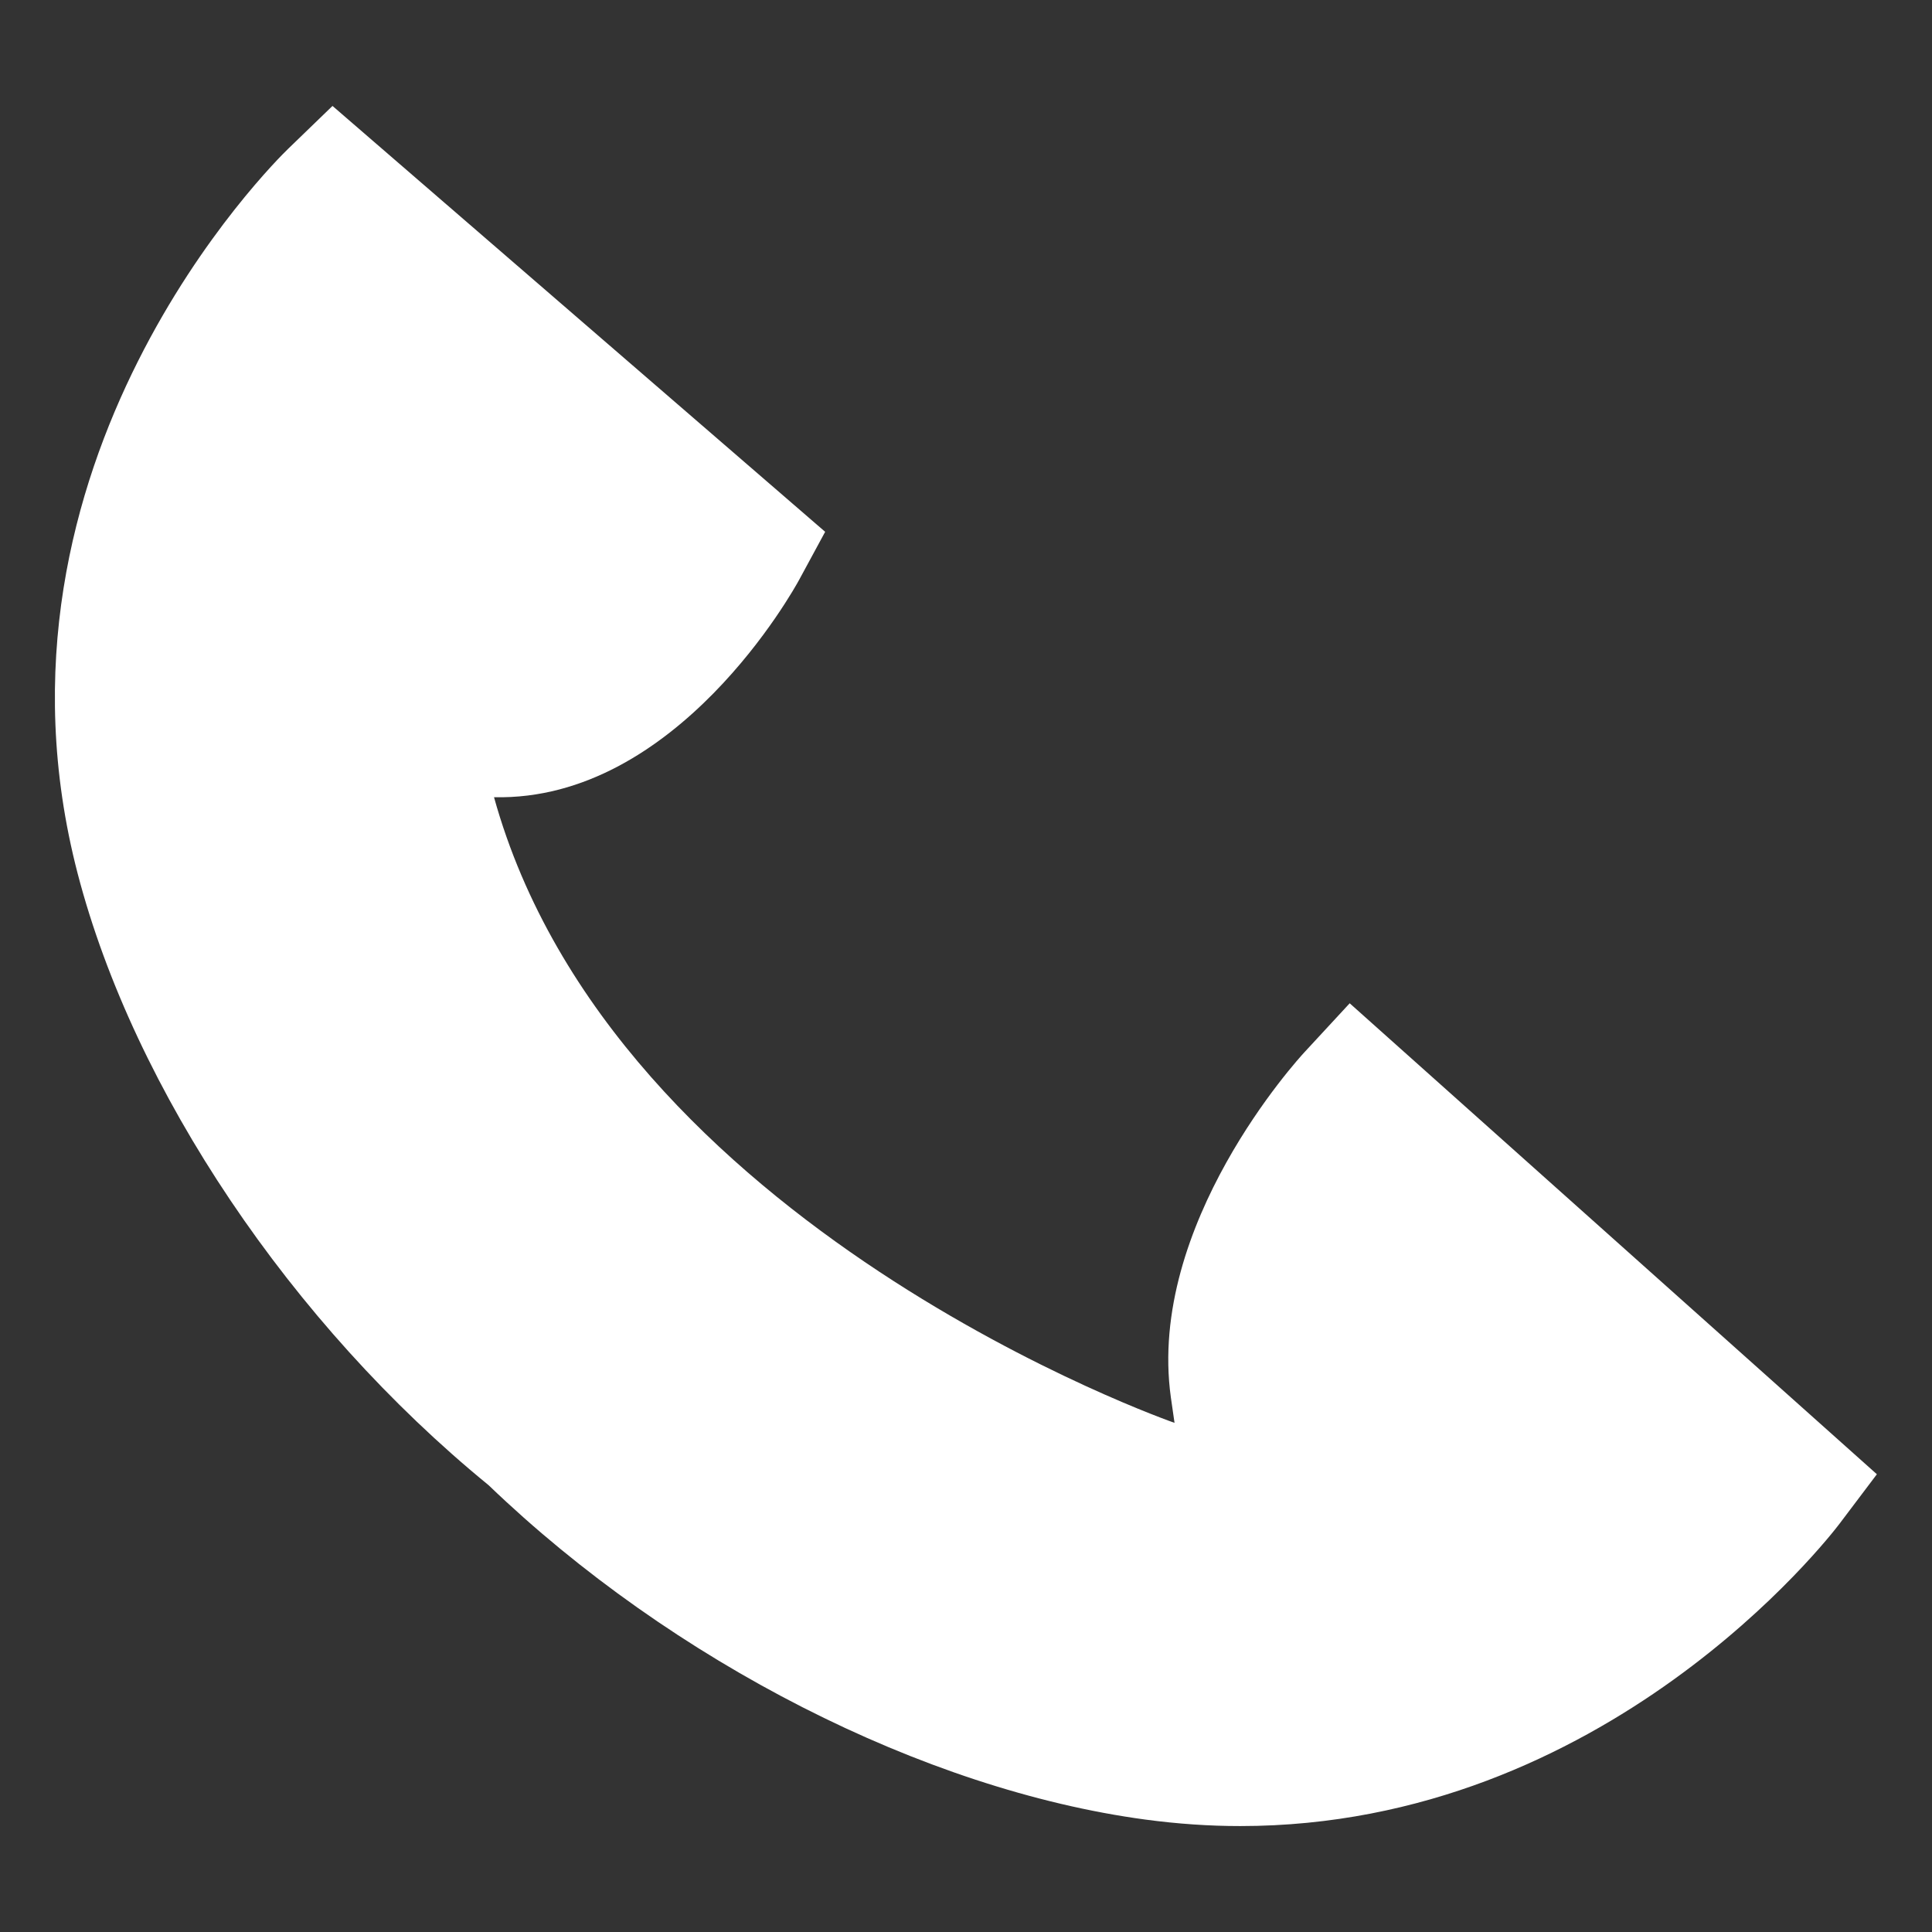 <?xml version="1.0" encoding="utf-8"?>
<!-- Generator: Adobe Illustrator 16.0.0, SVG Export Plug-In . SVG Version: 6.00 Build 0)  -->
<!DOCTYPE svg PUBLIC "-//W3C//DTD SVG 1.1//EN" "http://www.w3.org/Graphics/SVG/1.1/DTD/svg11.dtd">
<svg version="1.1" id="Layer_1" xmlns="http://www.w3.org/2000/svg" xmlns:xlink="http://www.w3.org/1999/xlink" x="0px" y="0px"
	 width="30px" height="30px" viewBox="0 0 30 30" enable-background="new 0 0 30 30" xml:space="preserve">
<rect x="0" y="0" width="30" height="30" fill="#333333" stroke="none"/>
<g>
	<g>
		<path fill="#FFFFFF" d="M18.238,22.094l-0.057-0.396c-0.373-2.682,1.978-5.256,2.078-5.363l0.699-0.756l8.186,7.313l-0.582,0.771
			c-0.155,0.204-3.625,4.692-9.304,4.692c-0.477,0-0.968-0.033-1.475-0.101c-3.442-0.464-7.345-2.453-10.196-5.192
			c-3.063-2.502-5.506-6.136-6.381-9.497C-0.457,7.169,4.272,2.506,4.474,2.311l0.689-0.666l7.65,6.613L12.411,9
			c-0.076,0.141-1.899,3.444-4.74,3.379C9.529,19.07,18.238,22.094,18.238,22.094z"/>
	</g>
</g>
</svg>

